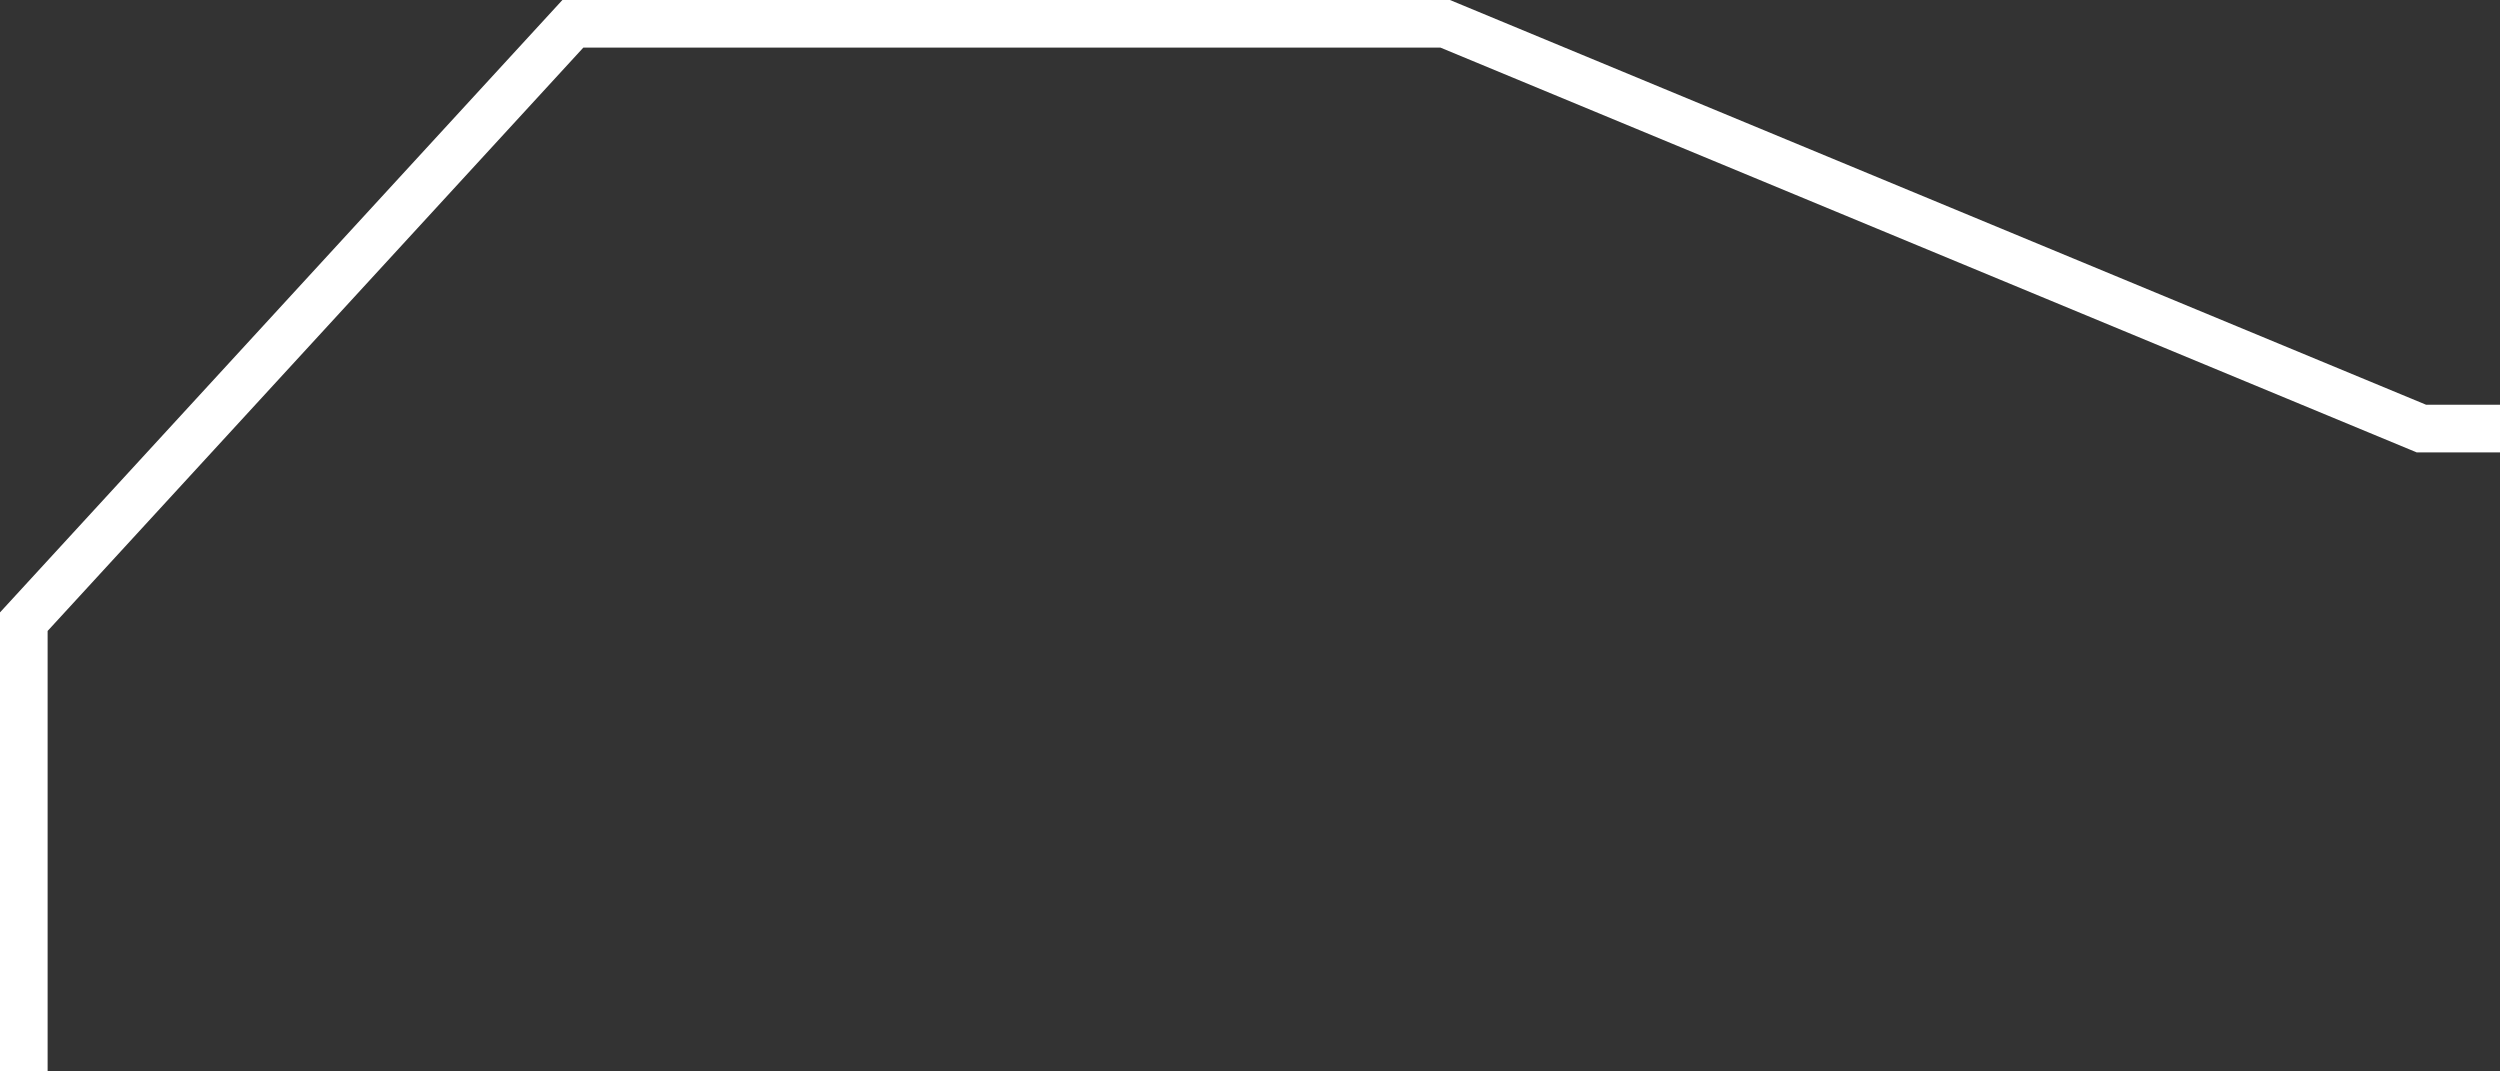 <svg xmlns="http://www.w3.org/2000/svg" xmlns:xlink="http://www.w3.org/1999/xlink" width="105" height="45" viewBox="0 0 105 45">
  <rect x="0" y="0" width="105" height="45" fill="#333333" stroke="none"/>
  <defs>
    <clipPath id="clip-path">
      <rect id="Rectangle_4" data-name="Rectangle 4" width="105" height="45" transform="translate(16 86)" fill="#fff" opacity="0.5"/>
    </clipPath>
  </defs>
  <g id="frame-2-header" transform="translate(-16 -86)">
    <g id="content-mask" clip-path="url(#clip-path)">
      <g id="content" transform="translate(0 70)" fill="none">
        <path d="M18,62V42.5L40.5,18h36l41,17H122V62Z" stroke="none"/>
        <path d="M 122 62 L 122 35 L 117.5 35 L 76.5 18 L 40.5 18 L 18 42.5 L 18 62 L 122 62 M 124 64 L 16 64 L 16 41.721 L 39.621 16 L 76.898 16 L 117.898 33 L 124 33 L 124 64 Z" stroke="none" fill="#fff"/>
      </g>
    </g>
  </g>
</svg>
